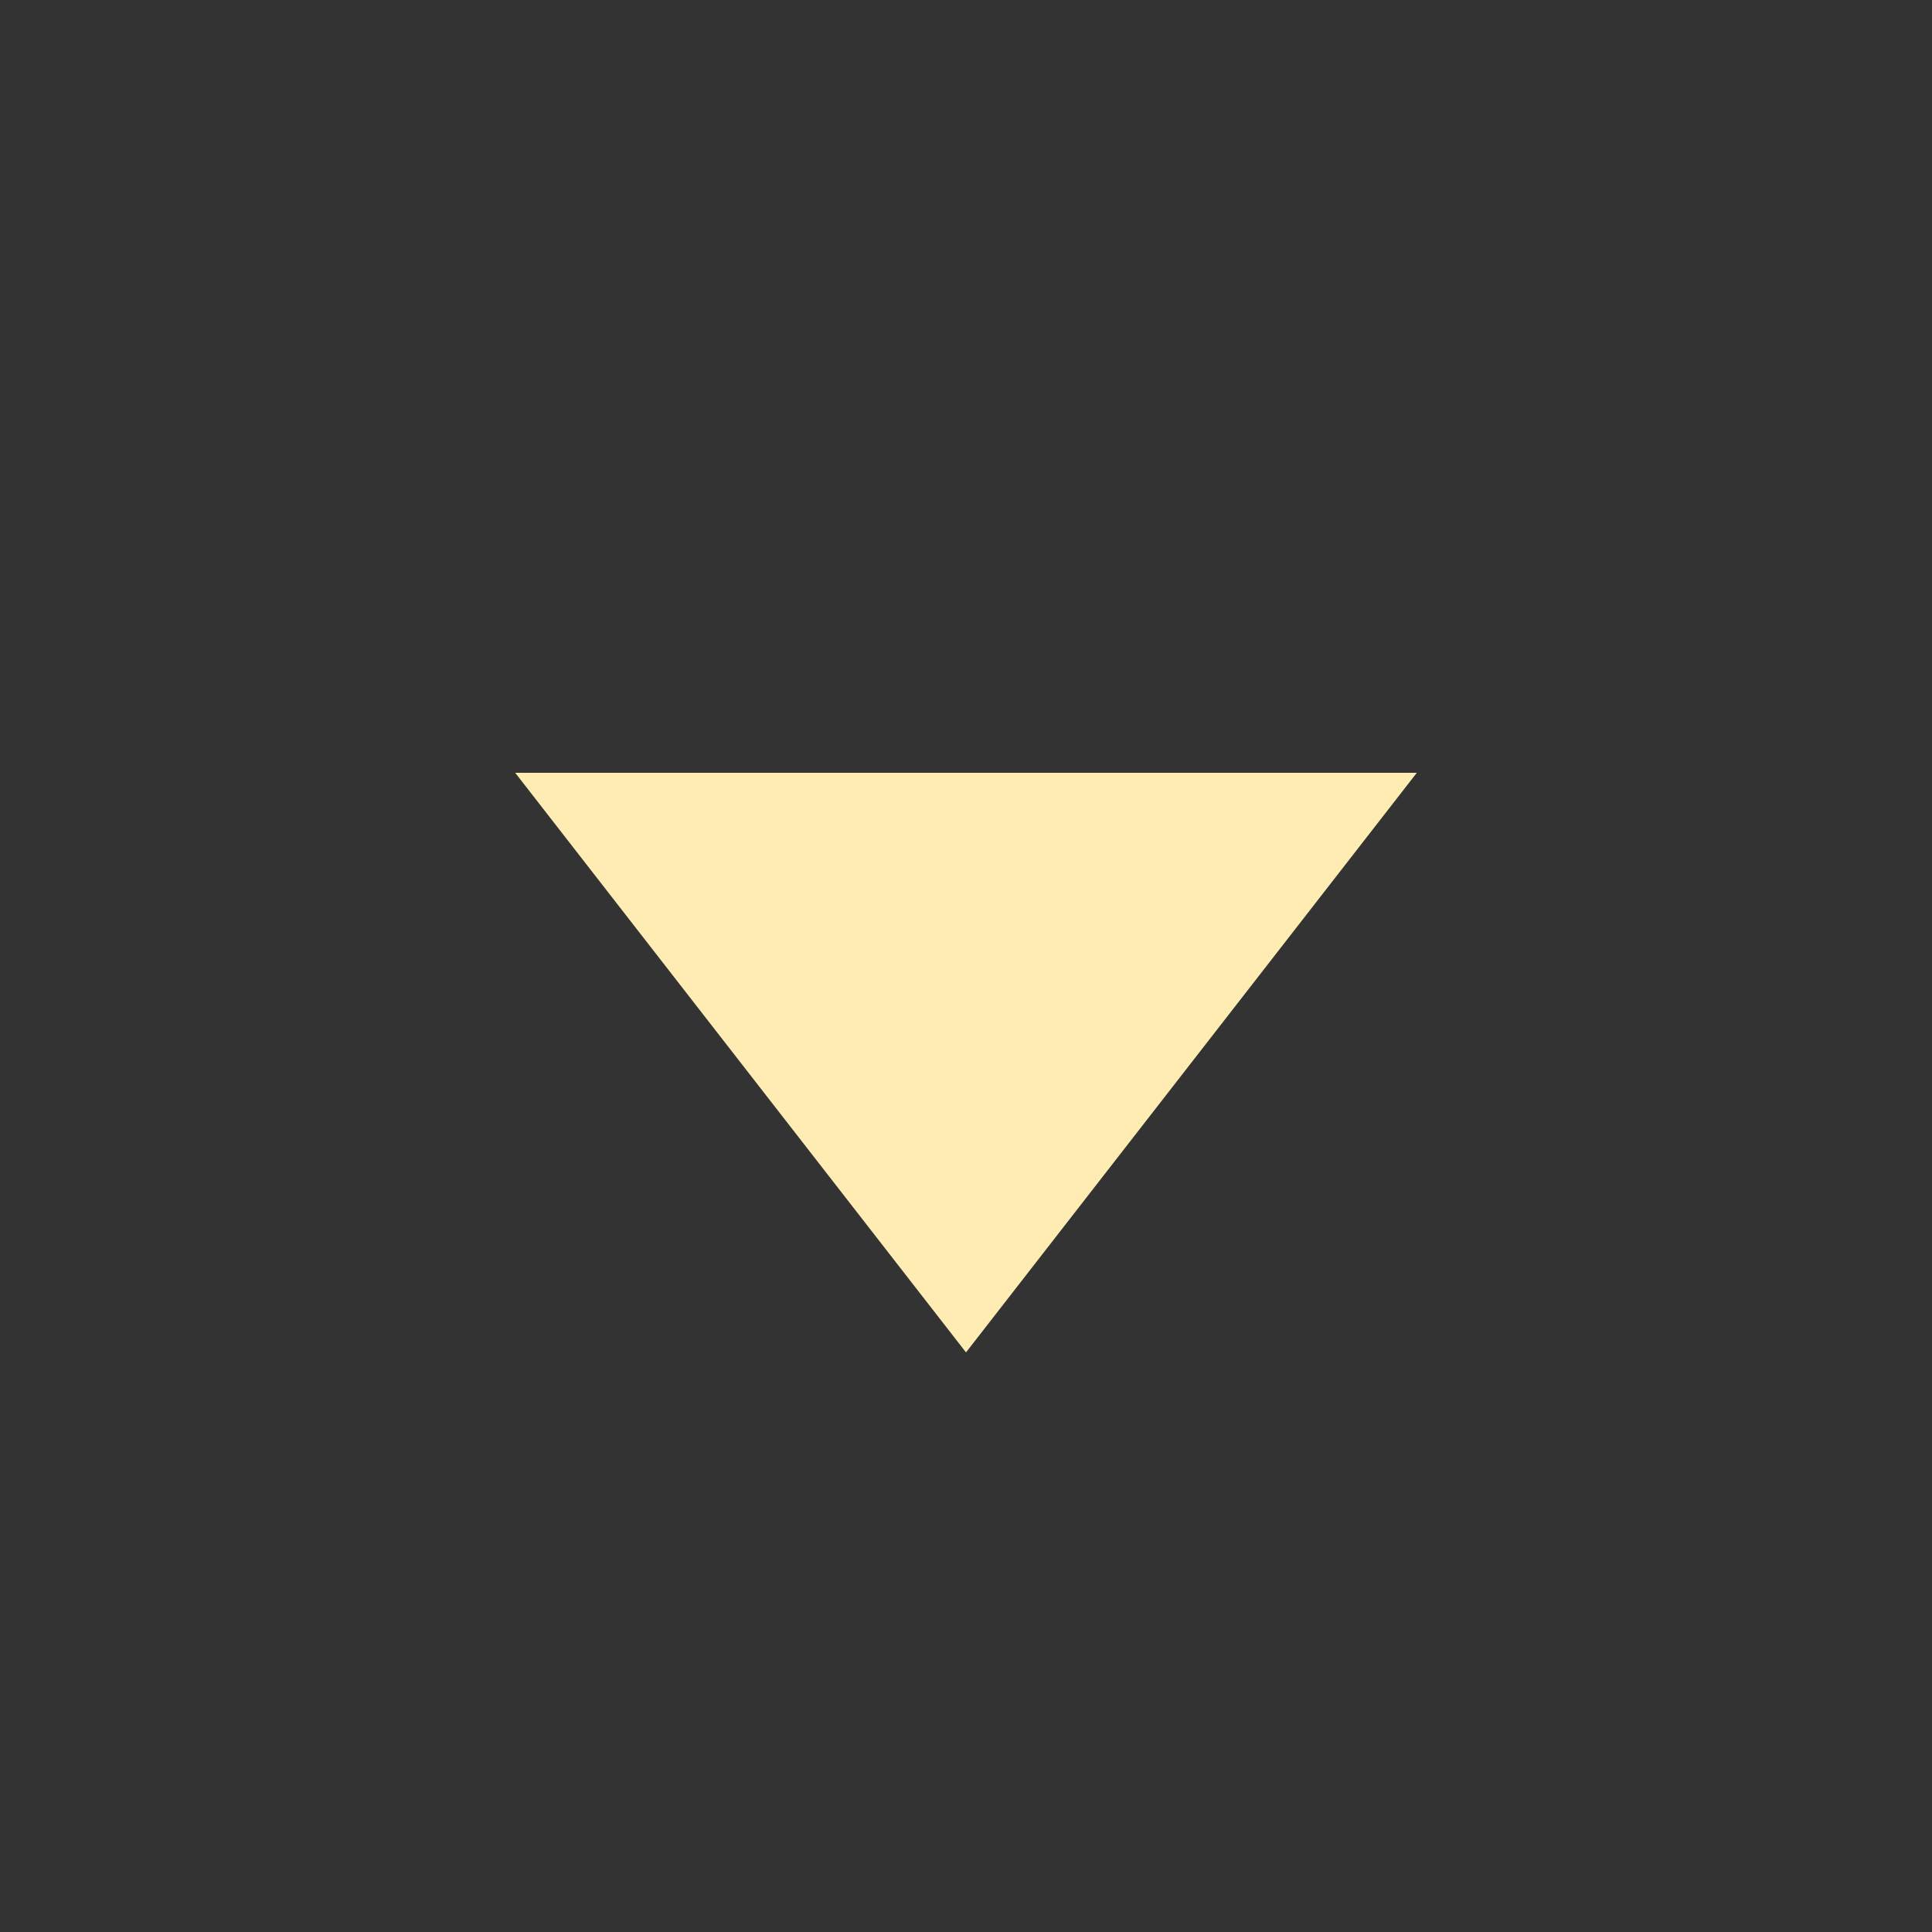 <svg viewBox="0 0 15.00 15.00" fill="none" xmlns="http://www.w3.org/2000/svg" stroke="#ffecb3" stroke-width="0"><rect x="0" y="0" width="15.00" height="15.00" fill="#333333" stroke="none"/><g id="SVGRepo_bgCarrier" stroke-width="0"></g><g id="SVGRepo_tracerCarrier" stroke-linecap="round" stroke-linejoin="round"></g><g id="SVGRepo_iconCarrier"> <path d="M4 6H11L7.5 10.5L4 6Z" fill="#ffecb3"></path> </g></svg>